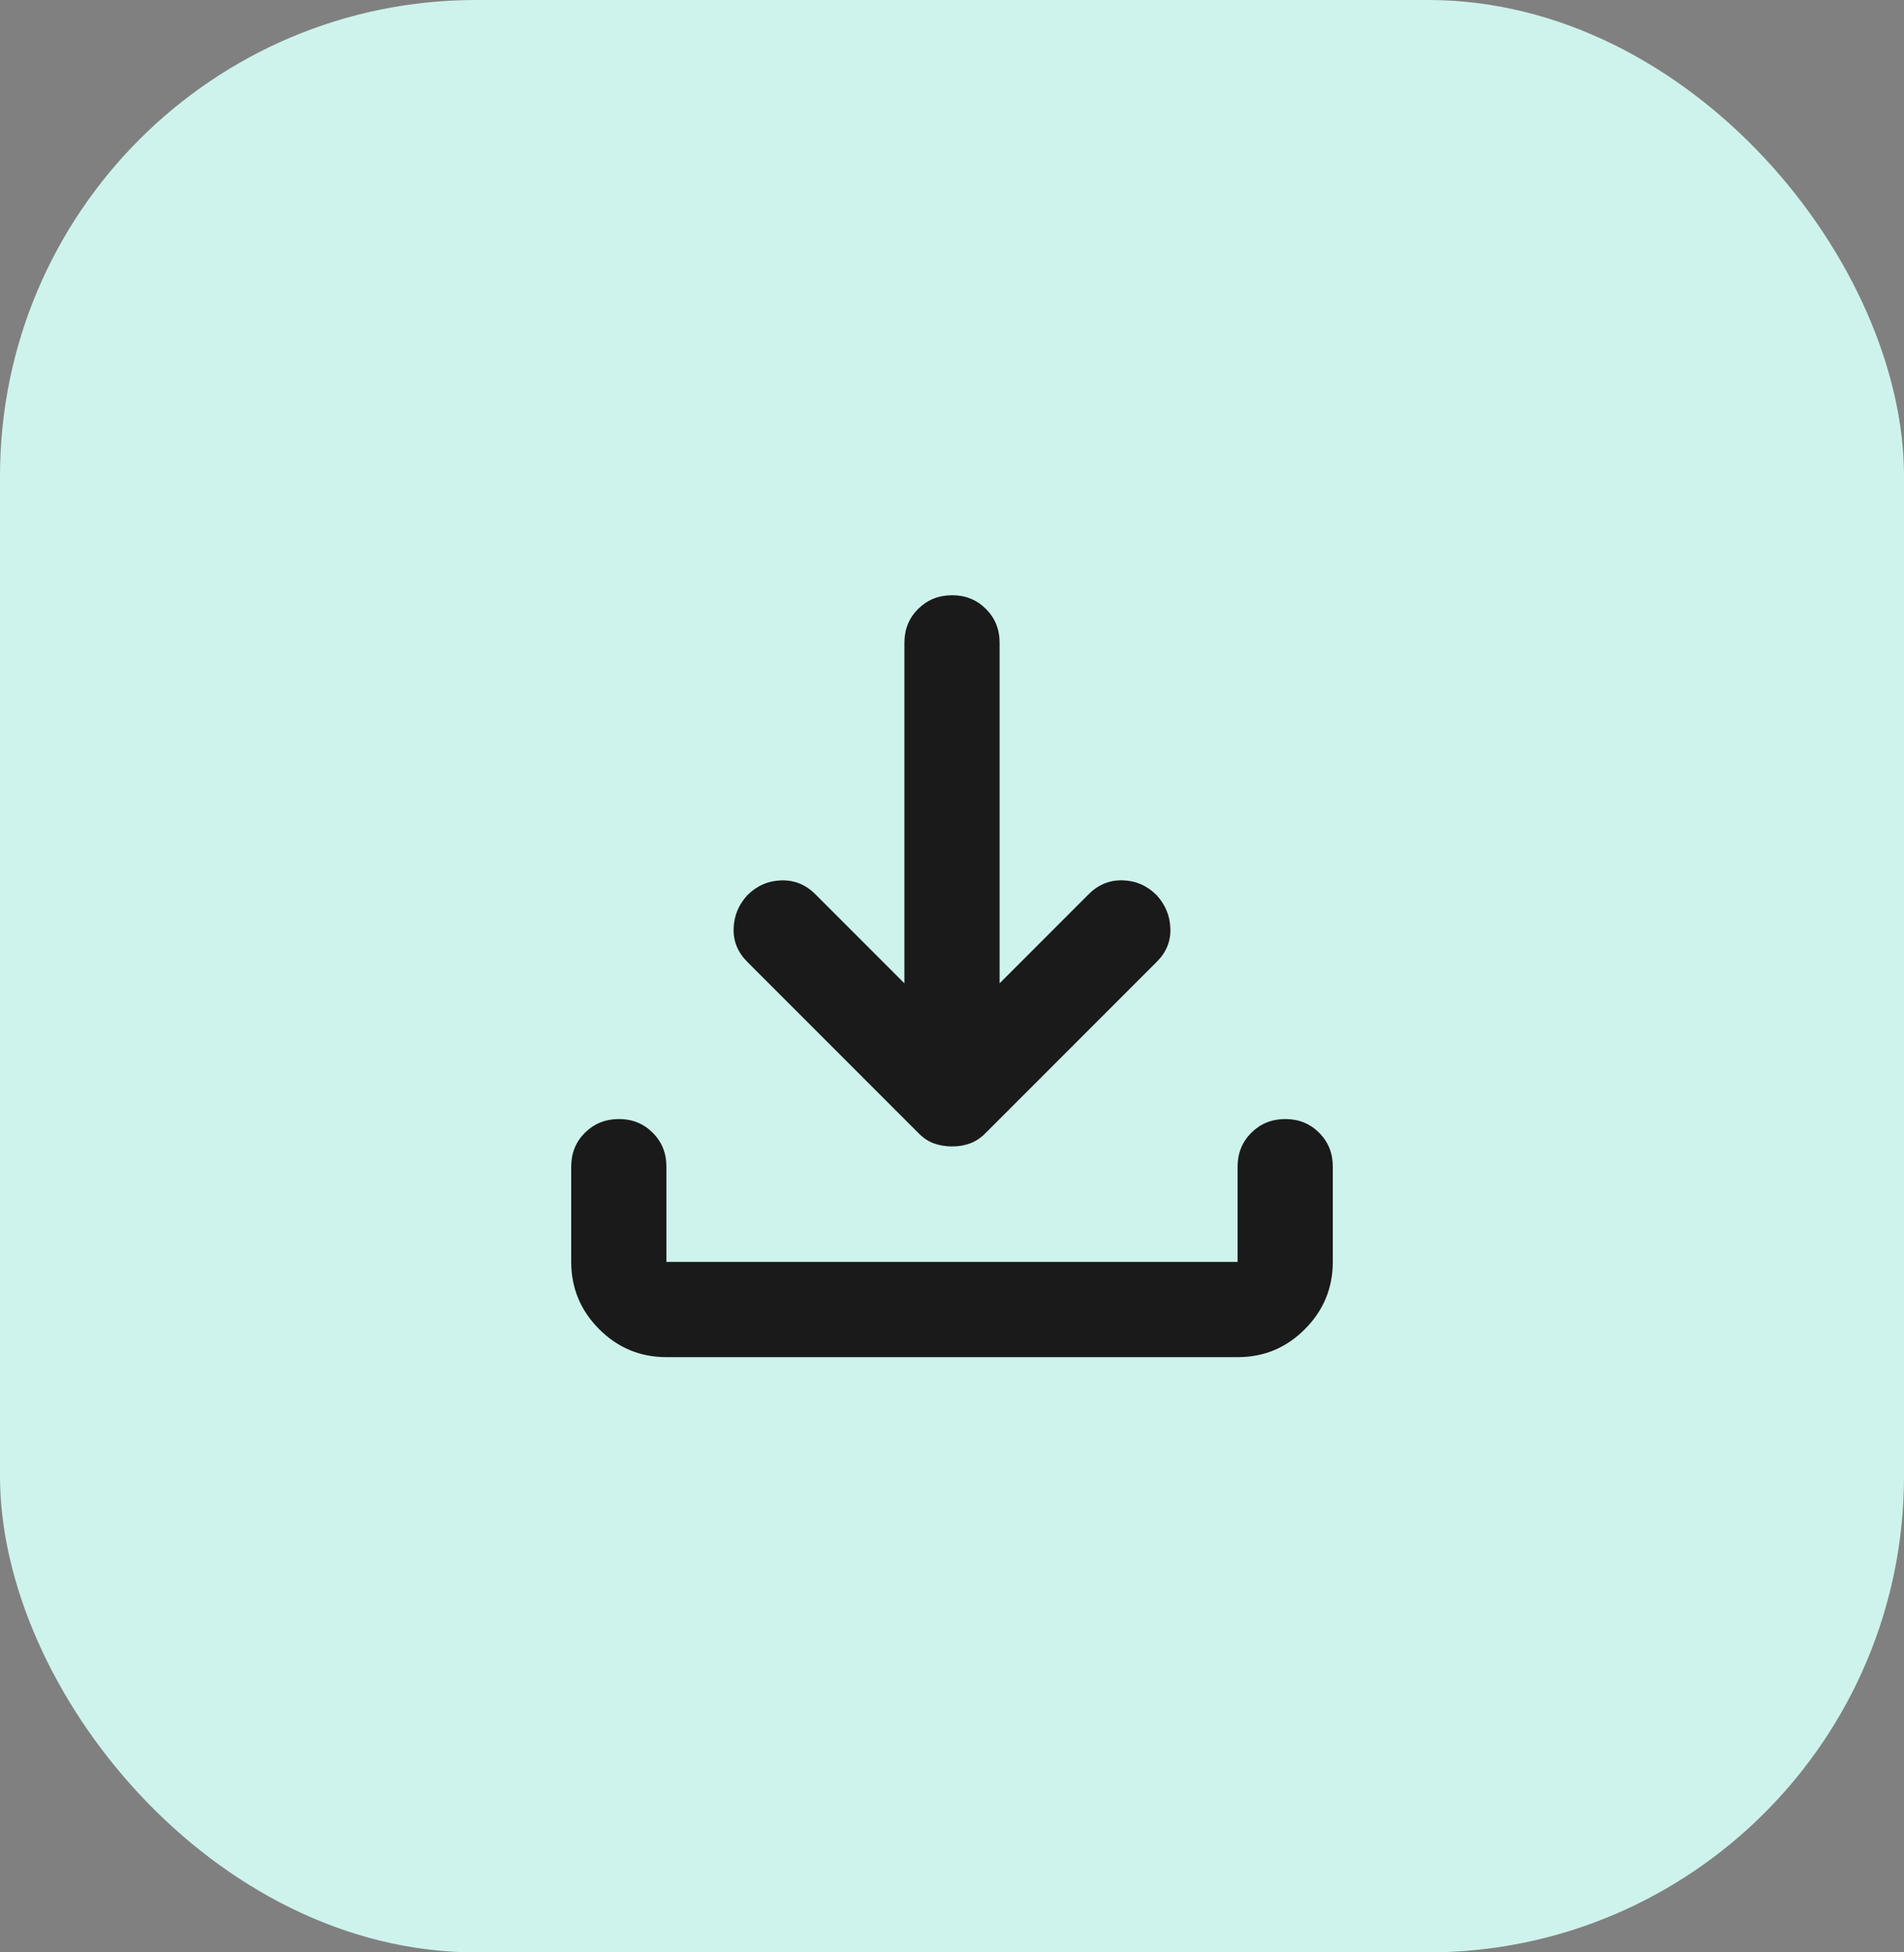 <svg width="40" height="41" viewBox="0 0 40 41" fill="none" xmlns="http://www.w3.org/2000/svg">
<rect x="0" y="0" width="40" height="41" fill="#808080" stroke="none"/>
<rect width="40" height="41" rx="10" fill="#CEF3EC"/>
<path d="M20 24.075C19.867 24.075 19.742 24.054 19.625 24.013C19.508 23.972 19.4 23.901 19.3 23.8L15.7 20.2C15.5 20 15.404 19.767 15.412 19.5C15.42 19.233 15.516 19 15.7 18.8C15.9 18.6 16.138 18.496 16.413 18.488C16.688 18.48 16.926 18.576 17.125 18.775L19 20.65V13.5C19 13.217 19.096 12.979 19.288 12.788C19.48 12.597 19.717 12.501 20 12.5C20.283 12.499 20.52 12.595 20.713 12.788C20.906 12.981 21.001 13.218 21 13.5V20.65L22.875 18.775C23.075 18.575 23.313 18.479 23.588 18.487C23.863 18.495 24.101 18.599 24.3 18.8C24.483 19 24.579 19.233 24.588 19.5C24.597 19.767 24.501 20 24.3 20.2L20.7 23.8C20.6 23.9 20.492 23.971 20.375 24.013C20.258 24.055 20.133 24.076 20 24.075ZM14 28.5C13.45 28.5 12.979 28.304 12.588 27.913C12.197 27.522 12.001 27.051 12 26.5V24.5C12 24.217 12.096 23.979 12.288 23.788C12.48 23.597 12.717 23.501 13 23.5C13.283 23.499 13.52 23.595 13.713 23.788C13.906 23.981 14.001 24.218 14 24.5V26.5H26V24.5C26 24.217 26.096 23.979 26.288 23.788C26.48 23.597 26.717 23.501 27 23.5C27.283 23.499 27.52 23.595 27.713 23.788C27.906 23.981 28.001 24.218 28 24.5V26.5C28 27.05 27.804 27.521 27.413 27.913C27.022 28.305 26.551 28.501 26 28.5H14Z" fill="#1A1A1A"/>
</svg>
